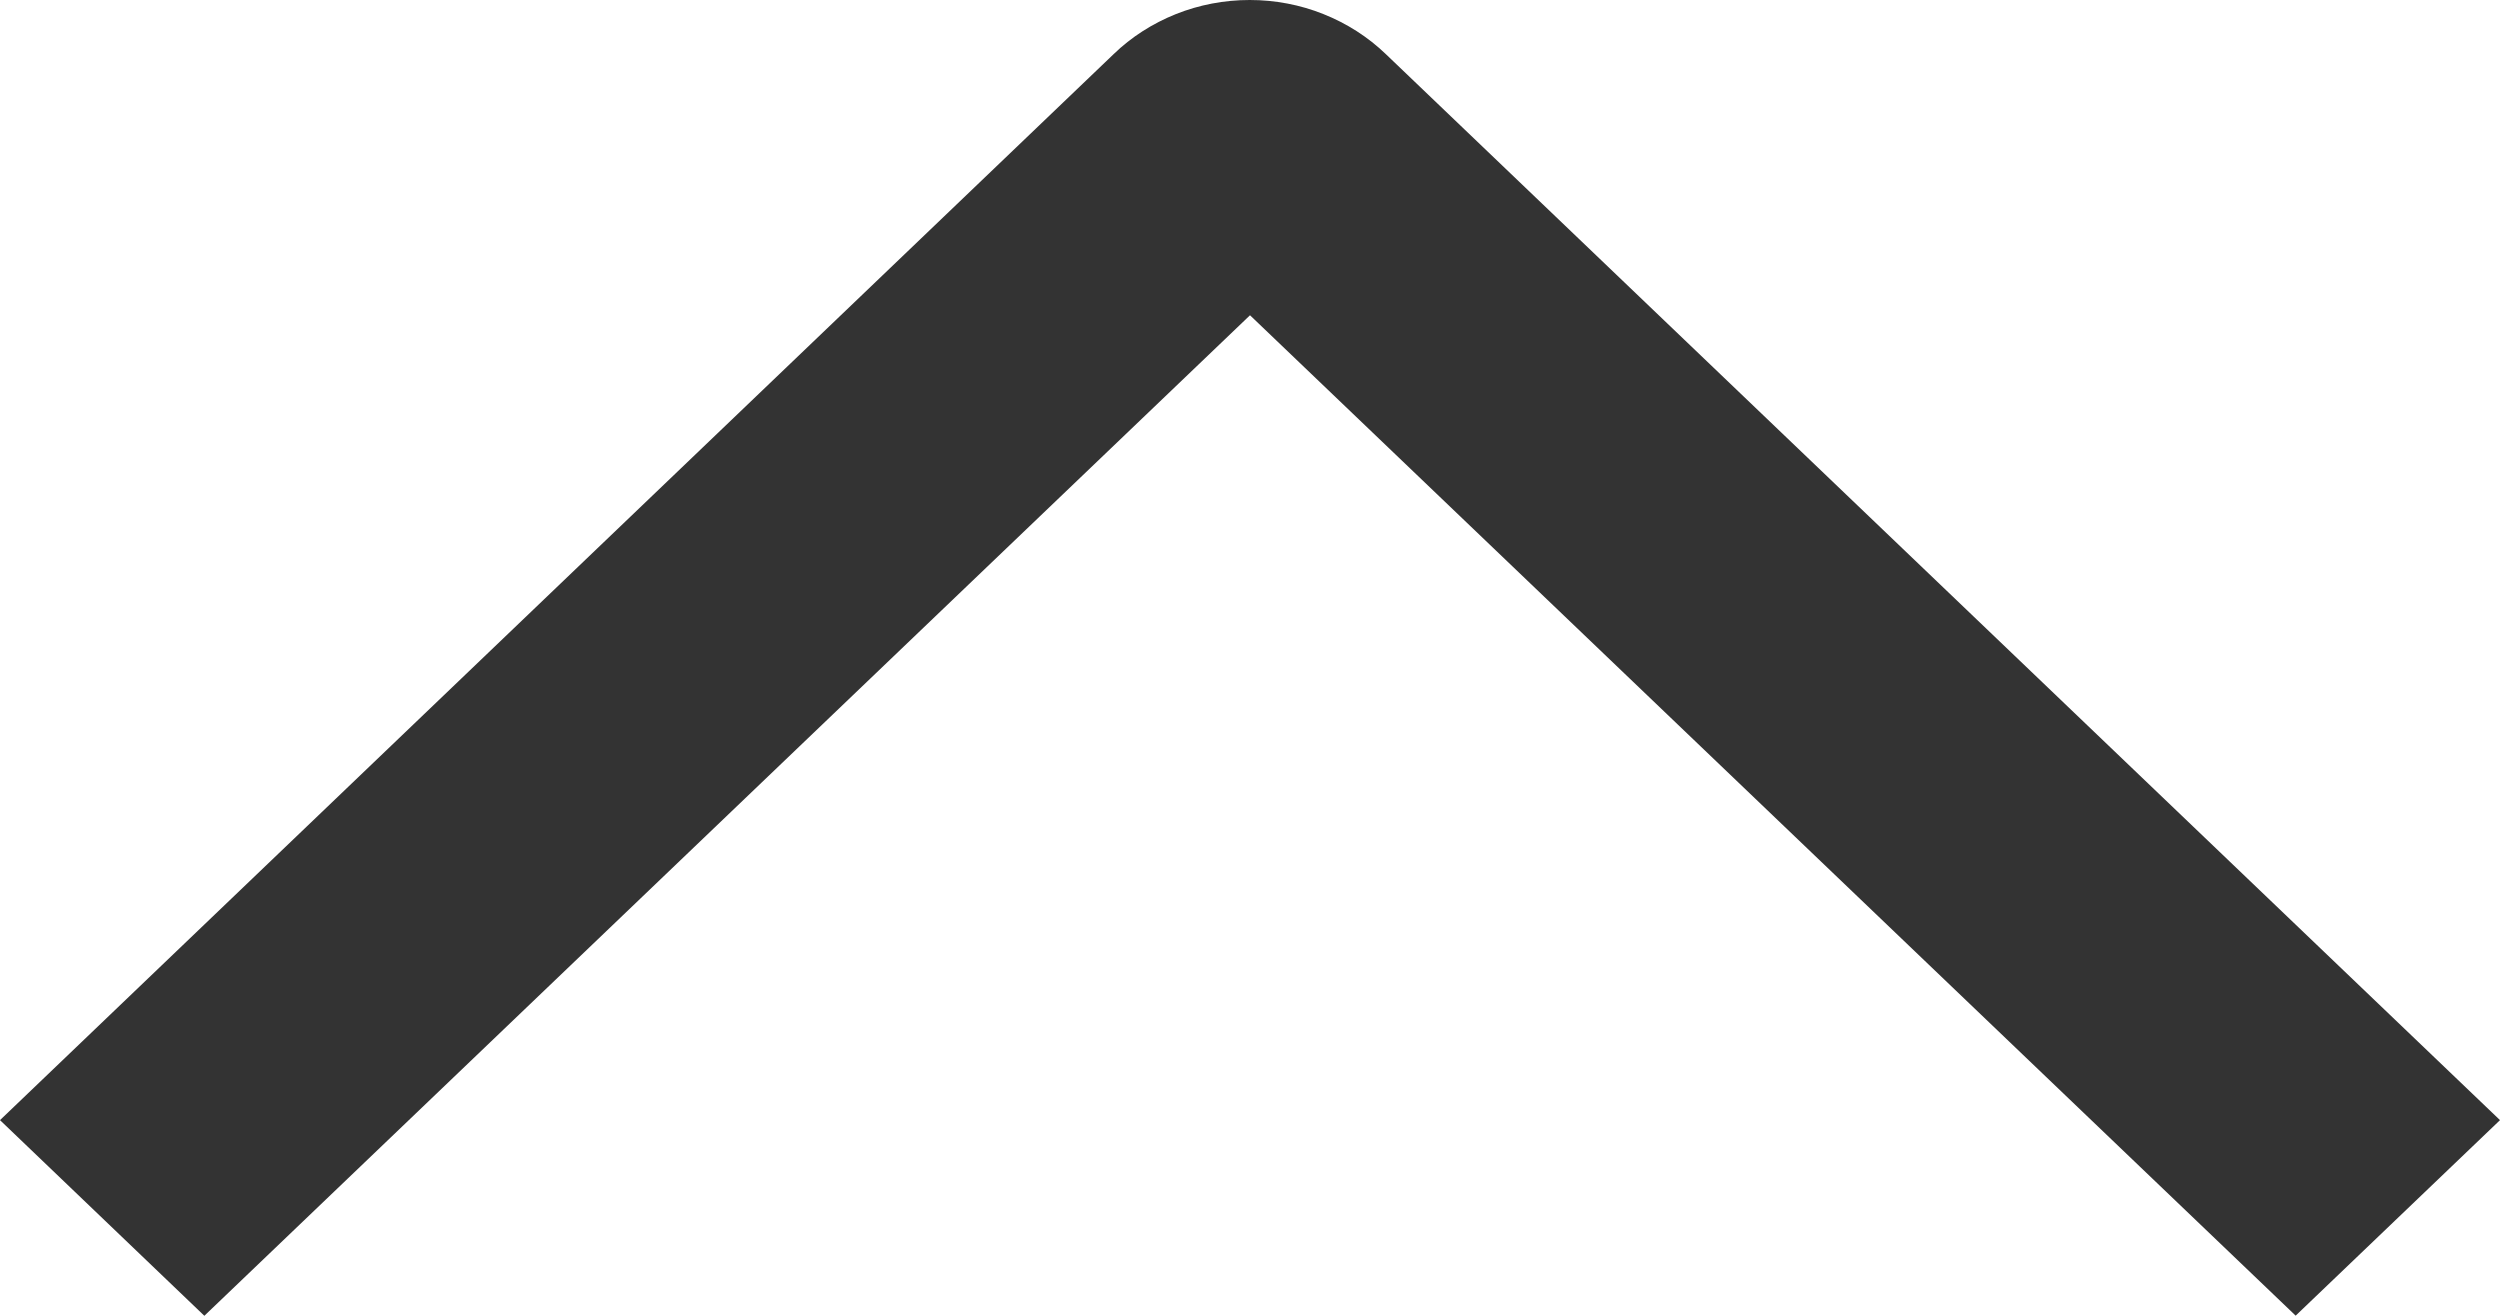 <svg width="19" height="10" viewBox="0 0 19 10" fill="none" xmlns="http://www.w3.org/2000/svg">
<path d="M1.553 10L-3.72104e-07 8.513L8.463 0.412C8.598 0.281 8.76 0.178 8.937 0.107C9.115 0.036 9.305 -1.08851e-06 9.498 -1.06691e-06C9.69 -1.04531e-06 9.881 0.036 10.058 0.107C10.236 0.178 10.397 0.281 10.533 0.412L19 8.513L17.447 9.999L9.5 2.396C6.396 5.365 4.656 7.03 1.553 10Z" fill="#333333"/>
</svg>
